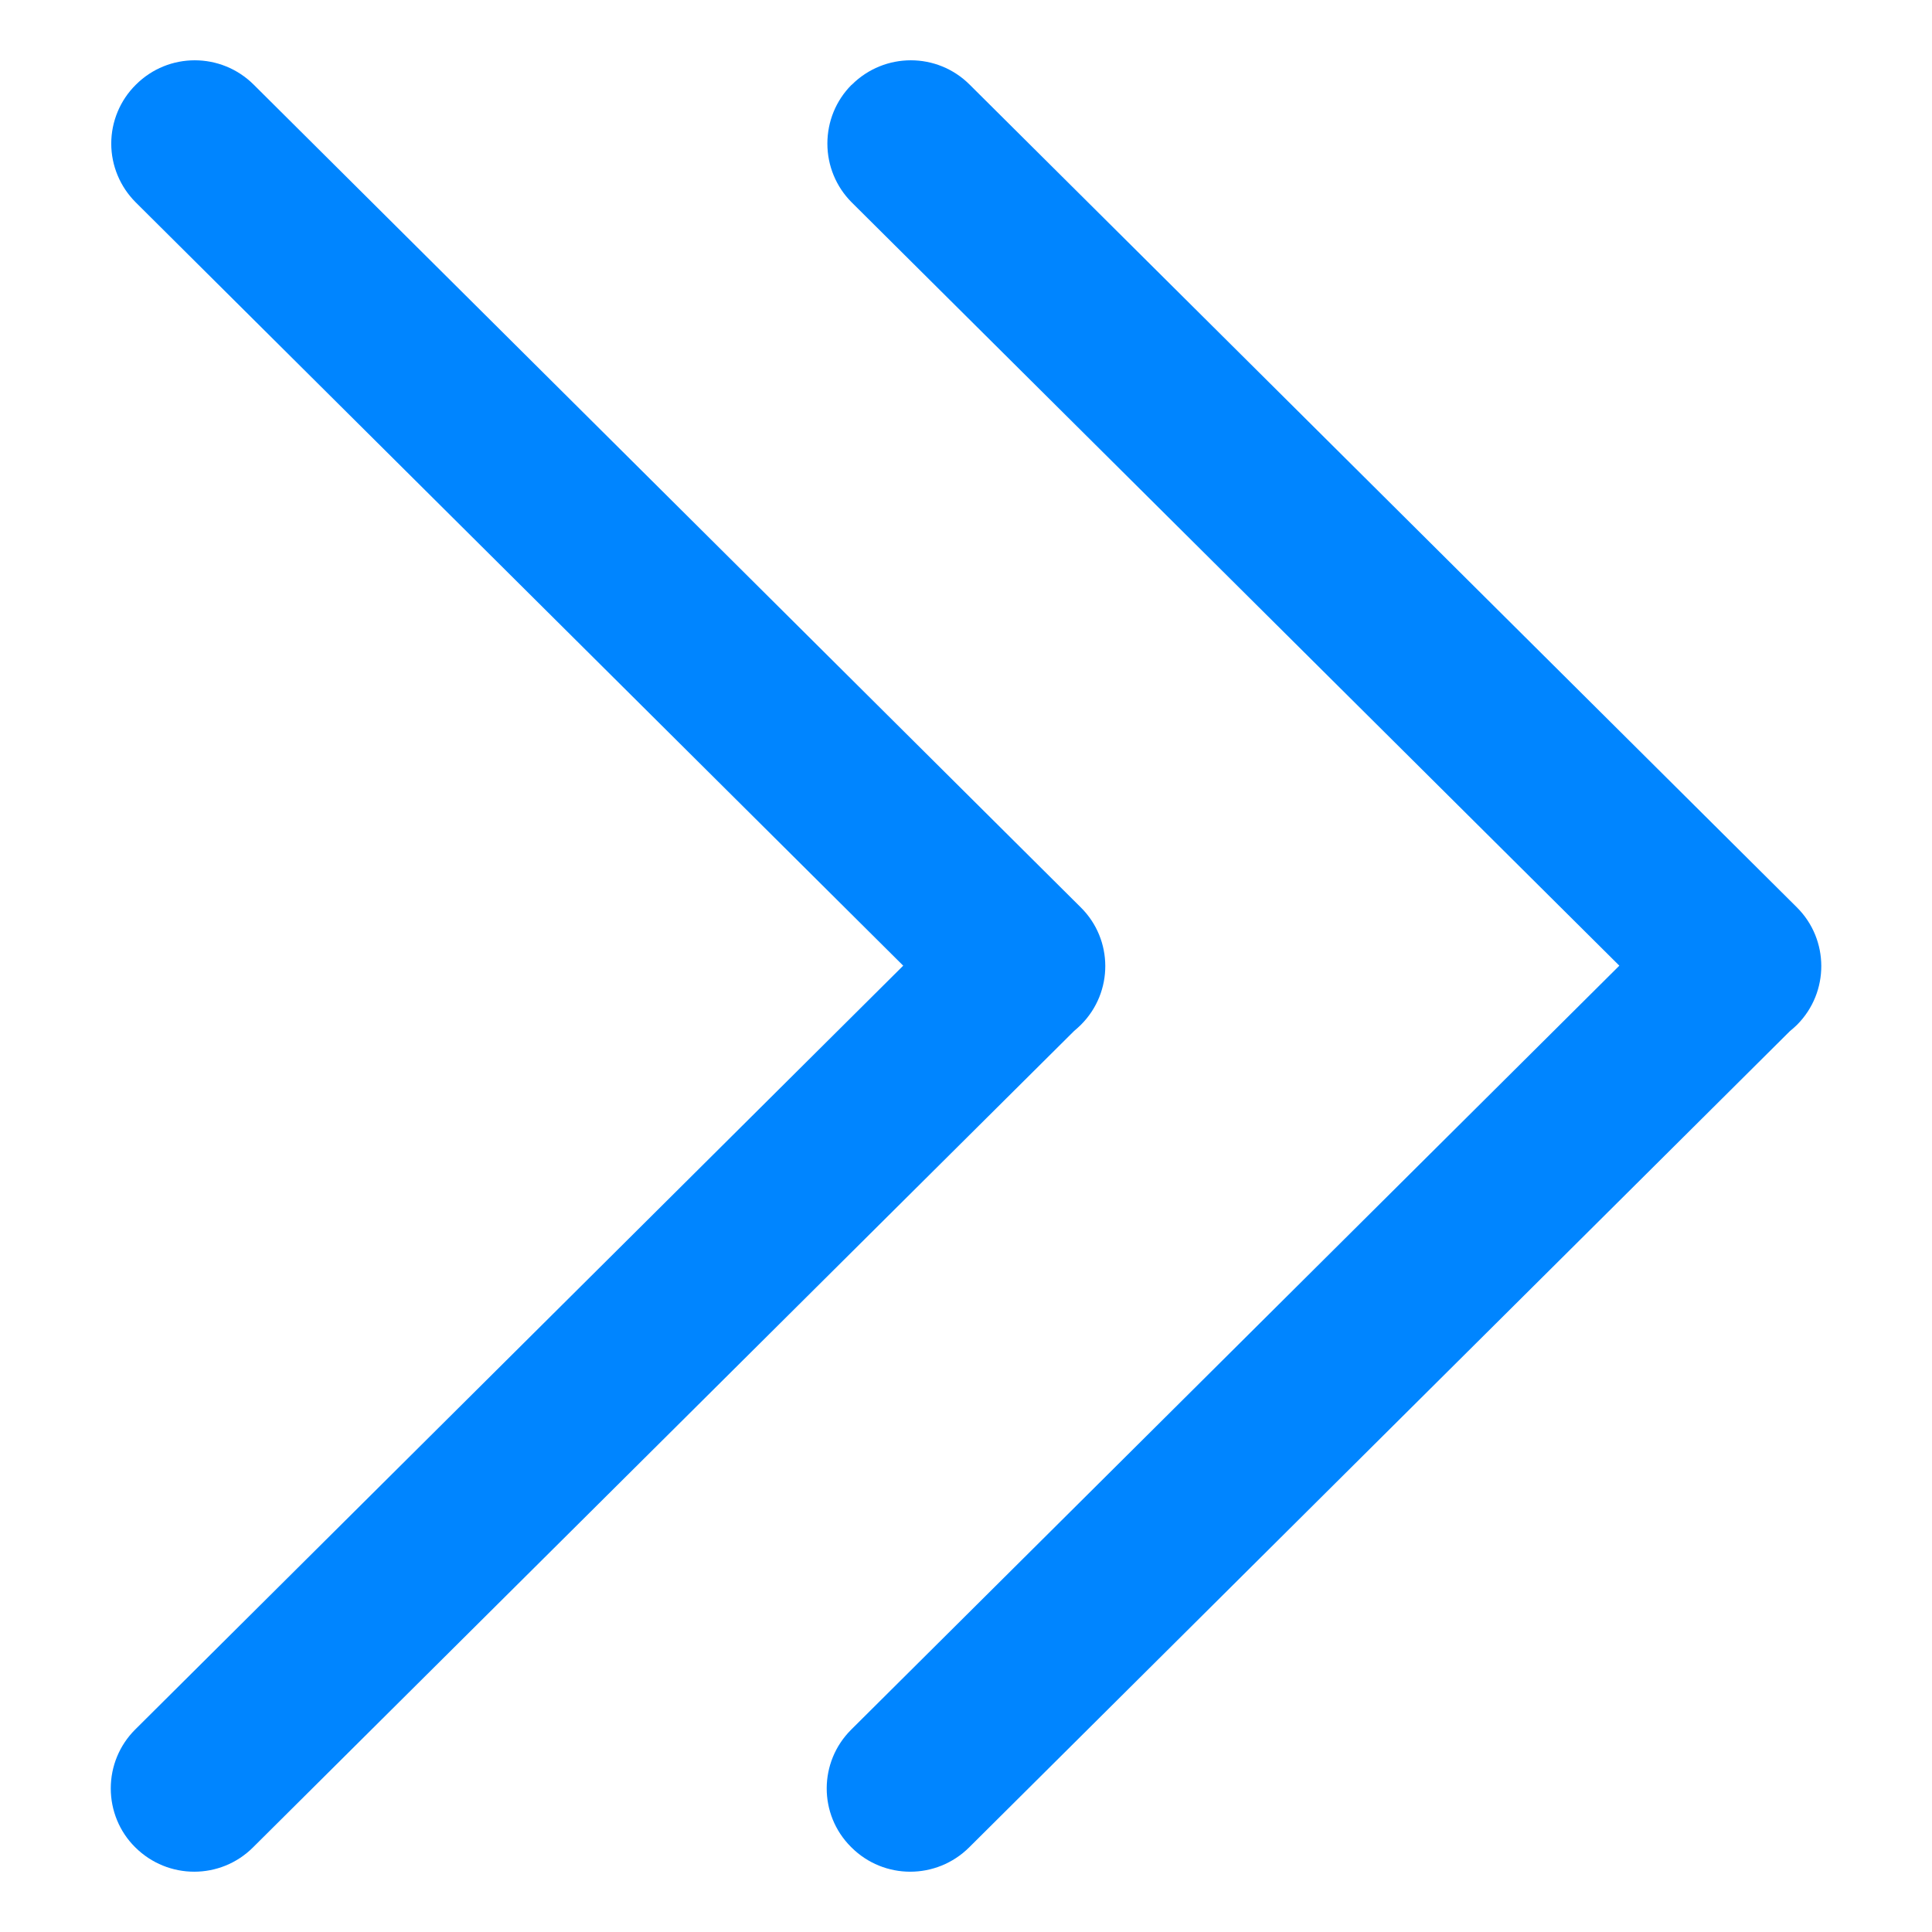 ﻿<?xml version="1.0" encoding="utf-8"?>
<svg version="1.1" xmlns:xlink="http://www.w3.org/1999/xlink" width="12px" height="12px" xmlns="http://www.w3.org/2000/svg">
  <g transform="matrix(1 0 0 1 -202 -15 )">
    <path d="M 0.844 0.526  C 1.046 0.324  1.373 0.324  1.576 0.526  L 6.713 5.636  C 6.915 5.836  6.916 6.162  6.715 6.364  L 6.712 6.367  C 6.699 6.38  6.685 6.392  6.671 6.404  L 1.572 11.474  C 1.37 11.676  1.043 11.676  0.84 11.474  L 0.839 11.473  C 0.742 11.377  0.688 11.245  0.688 11.108  C 0.688 10.971  0.742 10.84  0.839 10.743  L 5.61 5.998  L 0.843 1.257  C 0.746 1.16  0.691 1.029  0.691 0.892  C 0.691 0.755  0.746 0.623  0.843 0.527  L 0.844 0.526  Z M 5.291 0.526  C 5.494 0.324  5.821 0.324  6.023 0.526  L 11.161 5.636  C 11.362 5.836  11.363 6.162  11.163 6.364  L 11.161 6.366  L 11.16 6.367  C 11.146 6.38  11.132 6.393  11.117 6.405  L 6.02 11.474  C 5.817 11.676  5.49 11.676  5.288 11.474  L 5.285 11.471  C 5.084 11.27  5.085 10.944  5.287 10.743  L 10.058 5.998  L 5.29 1.257  C 5.193 1.16  5.139 1.029  5.139 0.892  C 5.139 0.755  5.192 0.625  5.288 0.528  L 5.29 0.527  L 5.291 0.526  Z " fill-rule="nonzero" fill="#0085ff" stroke="none" transform="matrix(1 0 0 1 202 15 )" />
  </g>
</svg>